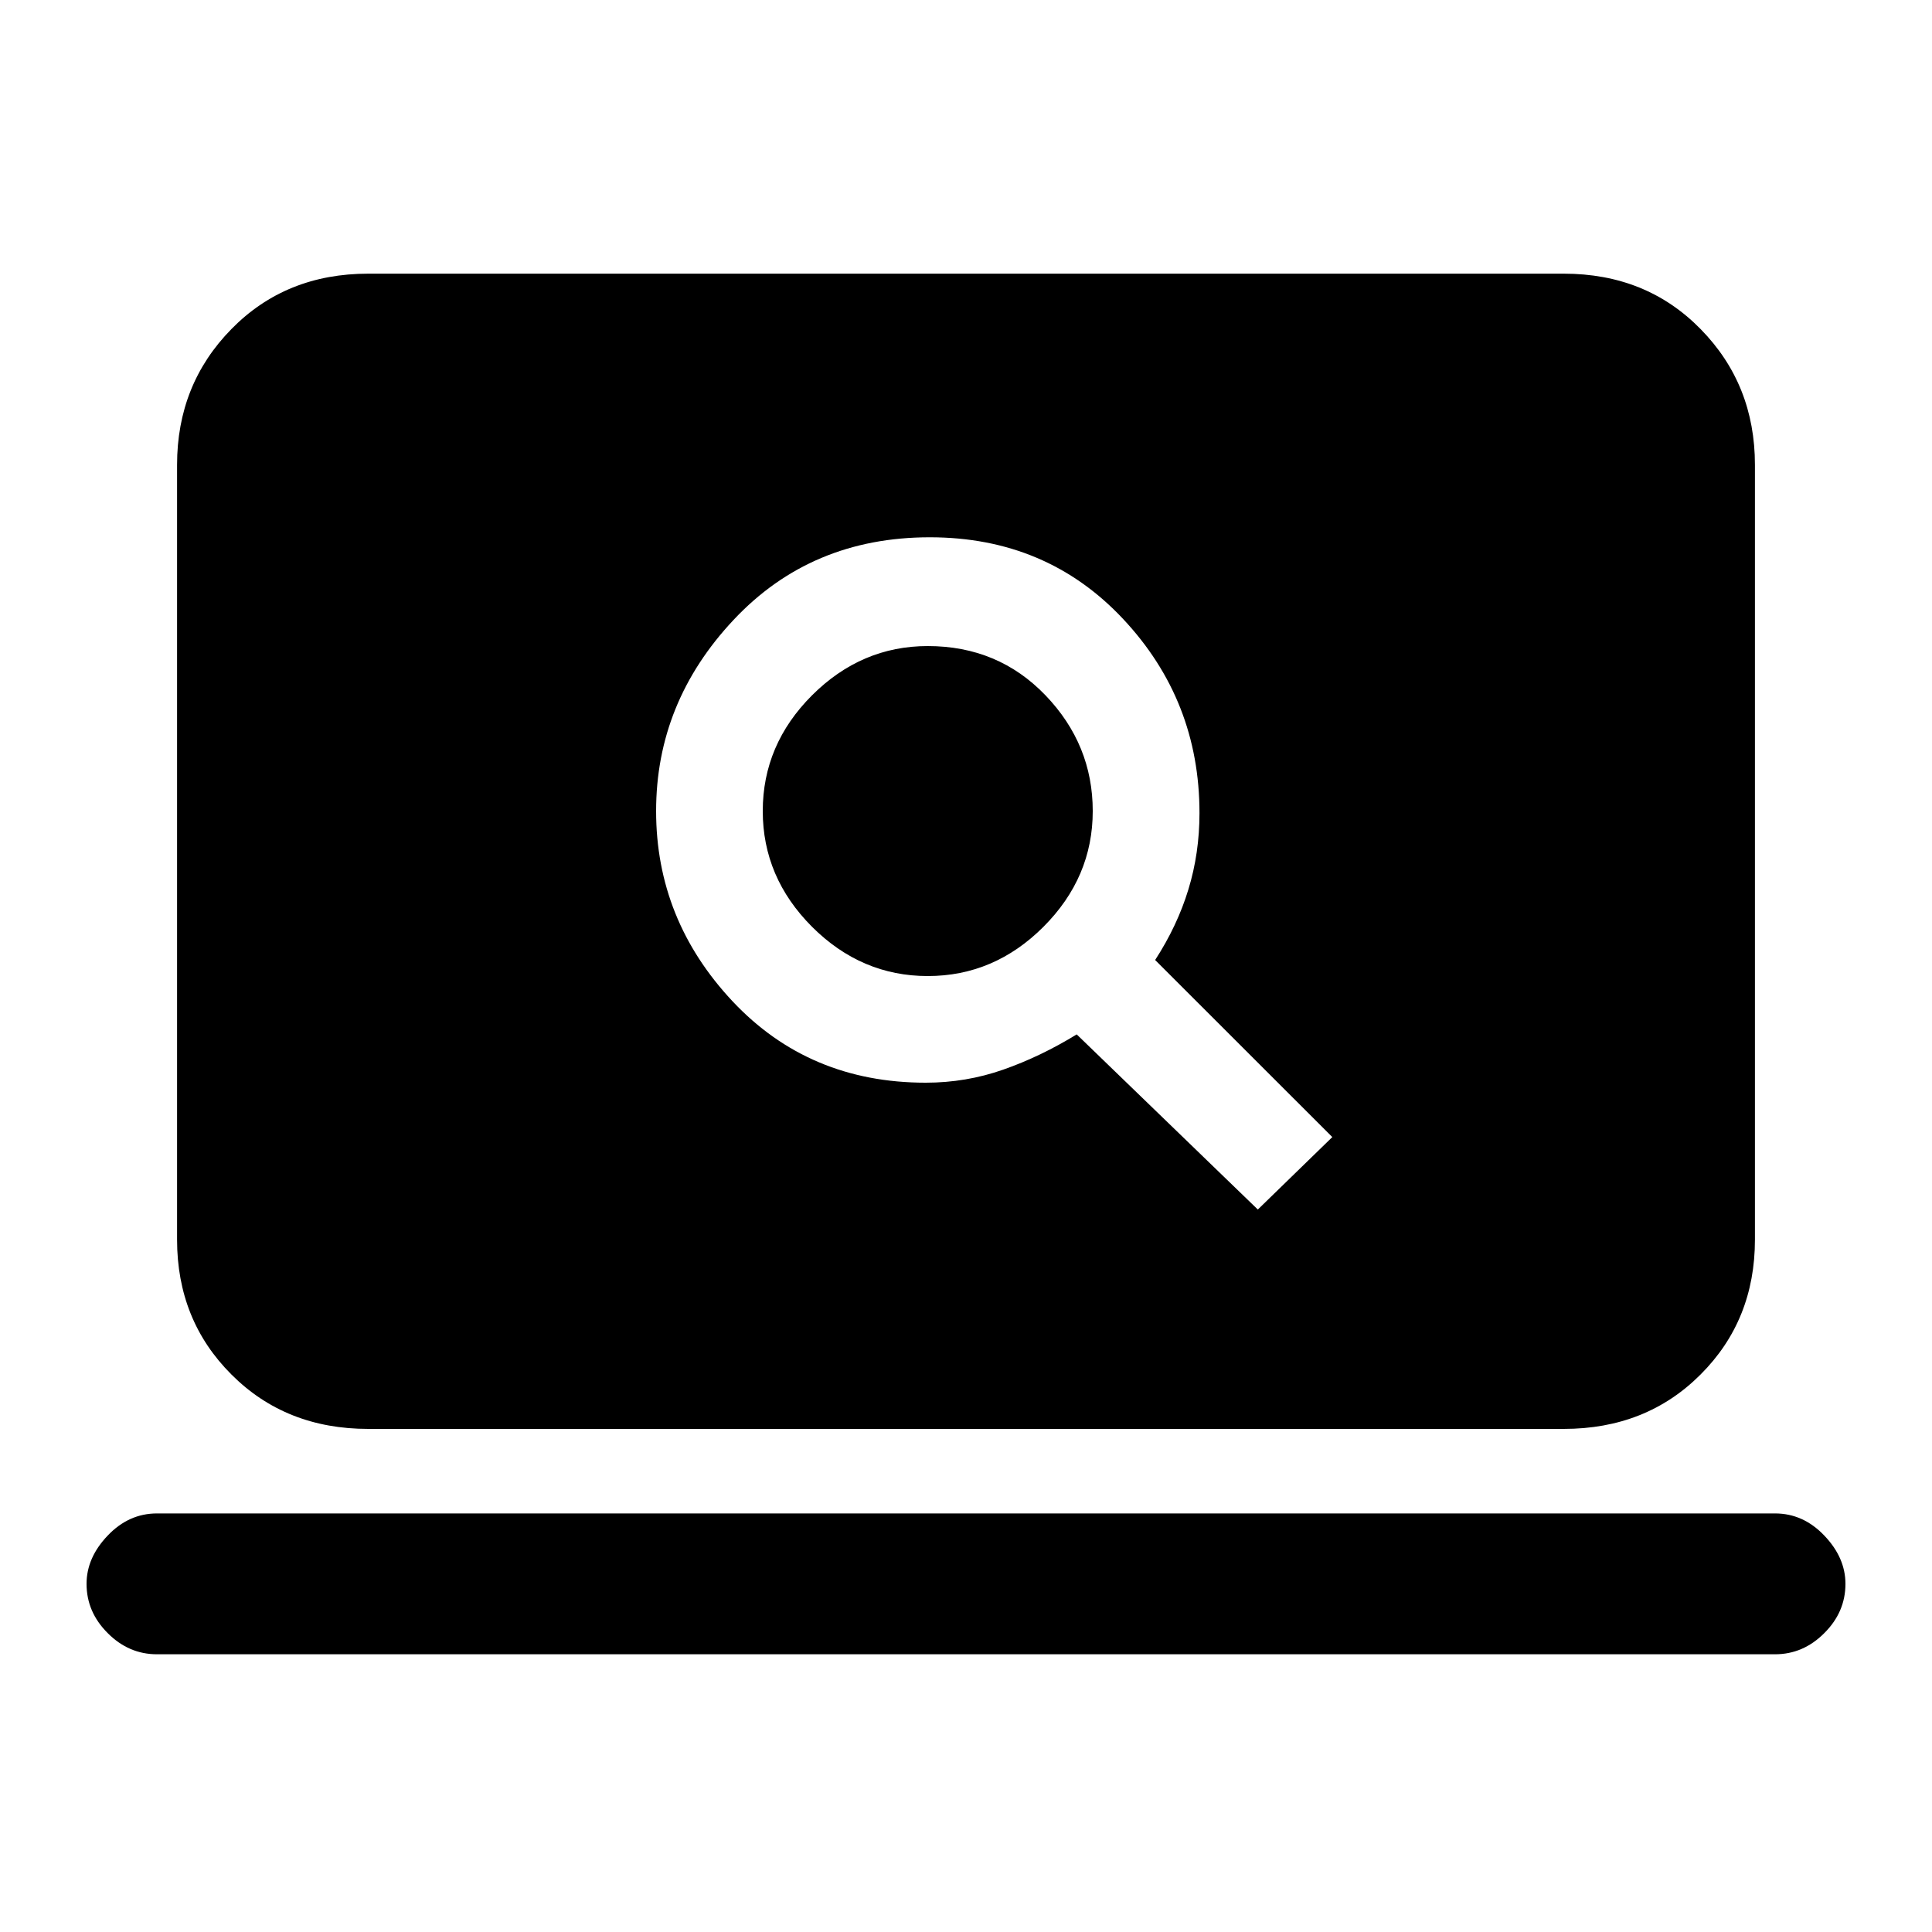 <svg xmlns="http://www.w3.org/2000/svg" height="20" width="20"><path d="M13.021 12.521 13.792 11.771 11.958 9.938Q12.188 9.583 12.302 9.208Q12.417 8.833 12.417 8.417Q12.417 7.25 11.625 6.406Q10.833 5.562 9.625 5.562Q8.396 5.562 7.594 6.417Q6.792 7.271 6.792 8.396Q6.792 9.521 7.583 10.365Q8.375 11.208 9.583 11.208Q10 11.208 10.385 11.073Q10.771 10.938 11.146 10.708ZM9.604 10.104Q8.917 10.104 8.406 9.594Q7.896 9.083 7.896 8.396Q7.896 7.708 8.406 7.198Q8.917 6.688 9.604 6.688Q10.333 6.688 10.823 7.198Q11.312 7.708 11.312 8.396Q11.312 9.083 10.802 9.594Q10.292 10.104 9.604 10.104ZM3.812 14.792Q2.958 14.792 2.396 14.229Q1.833 13.667 1.833 12.833V4.812Q1.833 3.979 2.396 3.406Q2.958 2.833 3.812 2.833H16.188Q17.042 2.833 17.604 3.406Q18.167 3.979 18.167 4.812V12.833Q18.167 13.667 17.604 14.229Q17.042 14.792 16.188 14.792ZM1.625 17.125Q1.333 17.125 1.115 16.906Q0.896 16.688 0.896 16.396Q0.896 16.125 1.115 15.896Q1.333 15.667 1.625 15.667H18.375Q18.667 15.667 18.885 15.896Q19.104 16.125 19.104 16.396Q19.104 16.688 18.885 16.906Q18.667 17.125 18.375 17.125Z"/></svg>